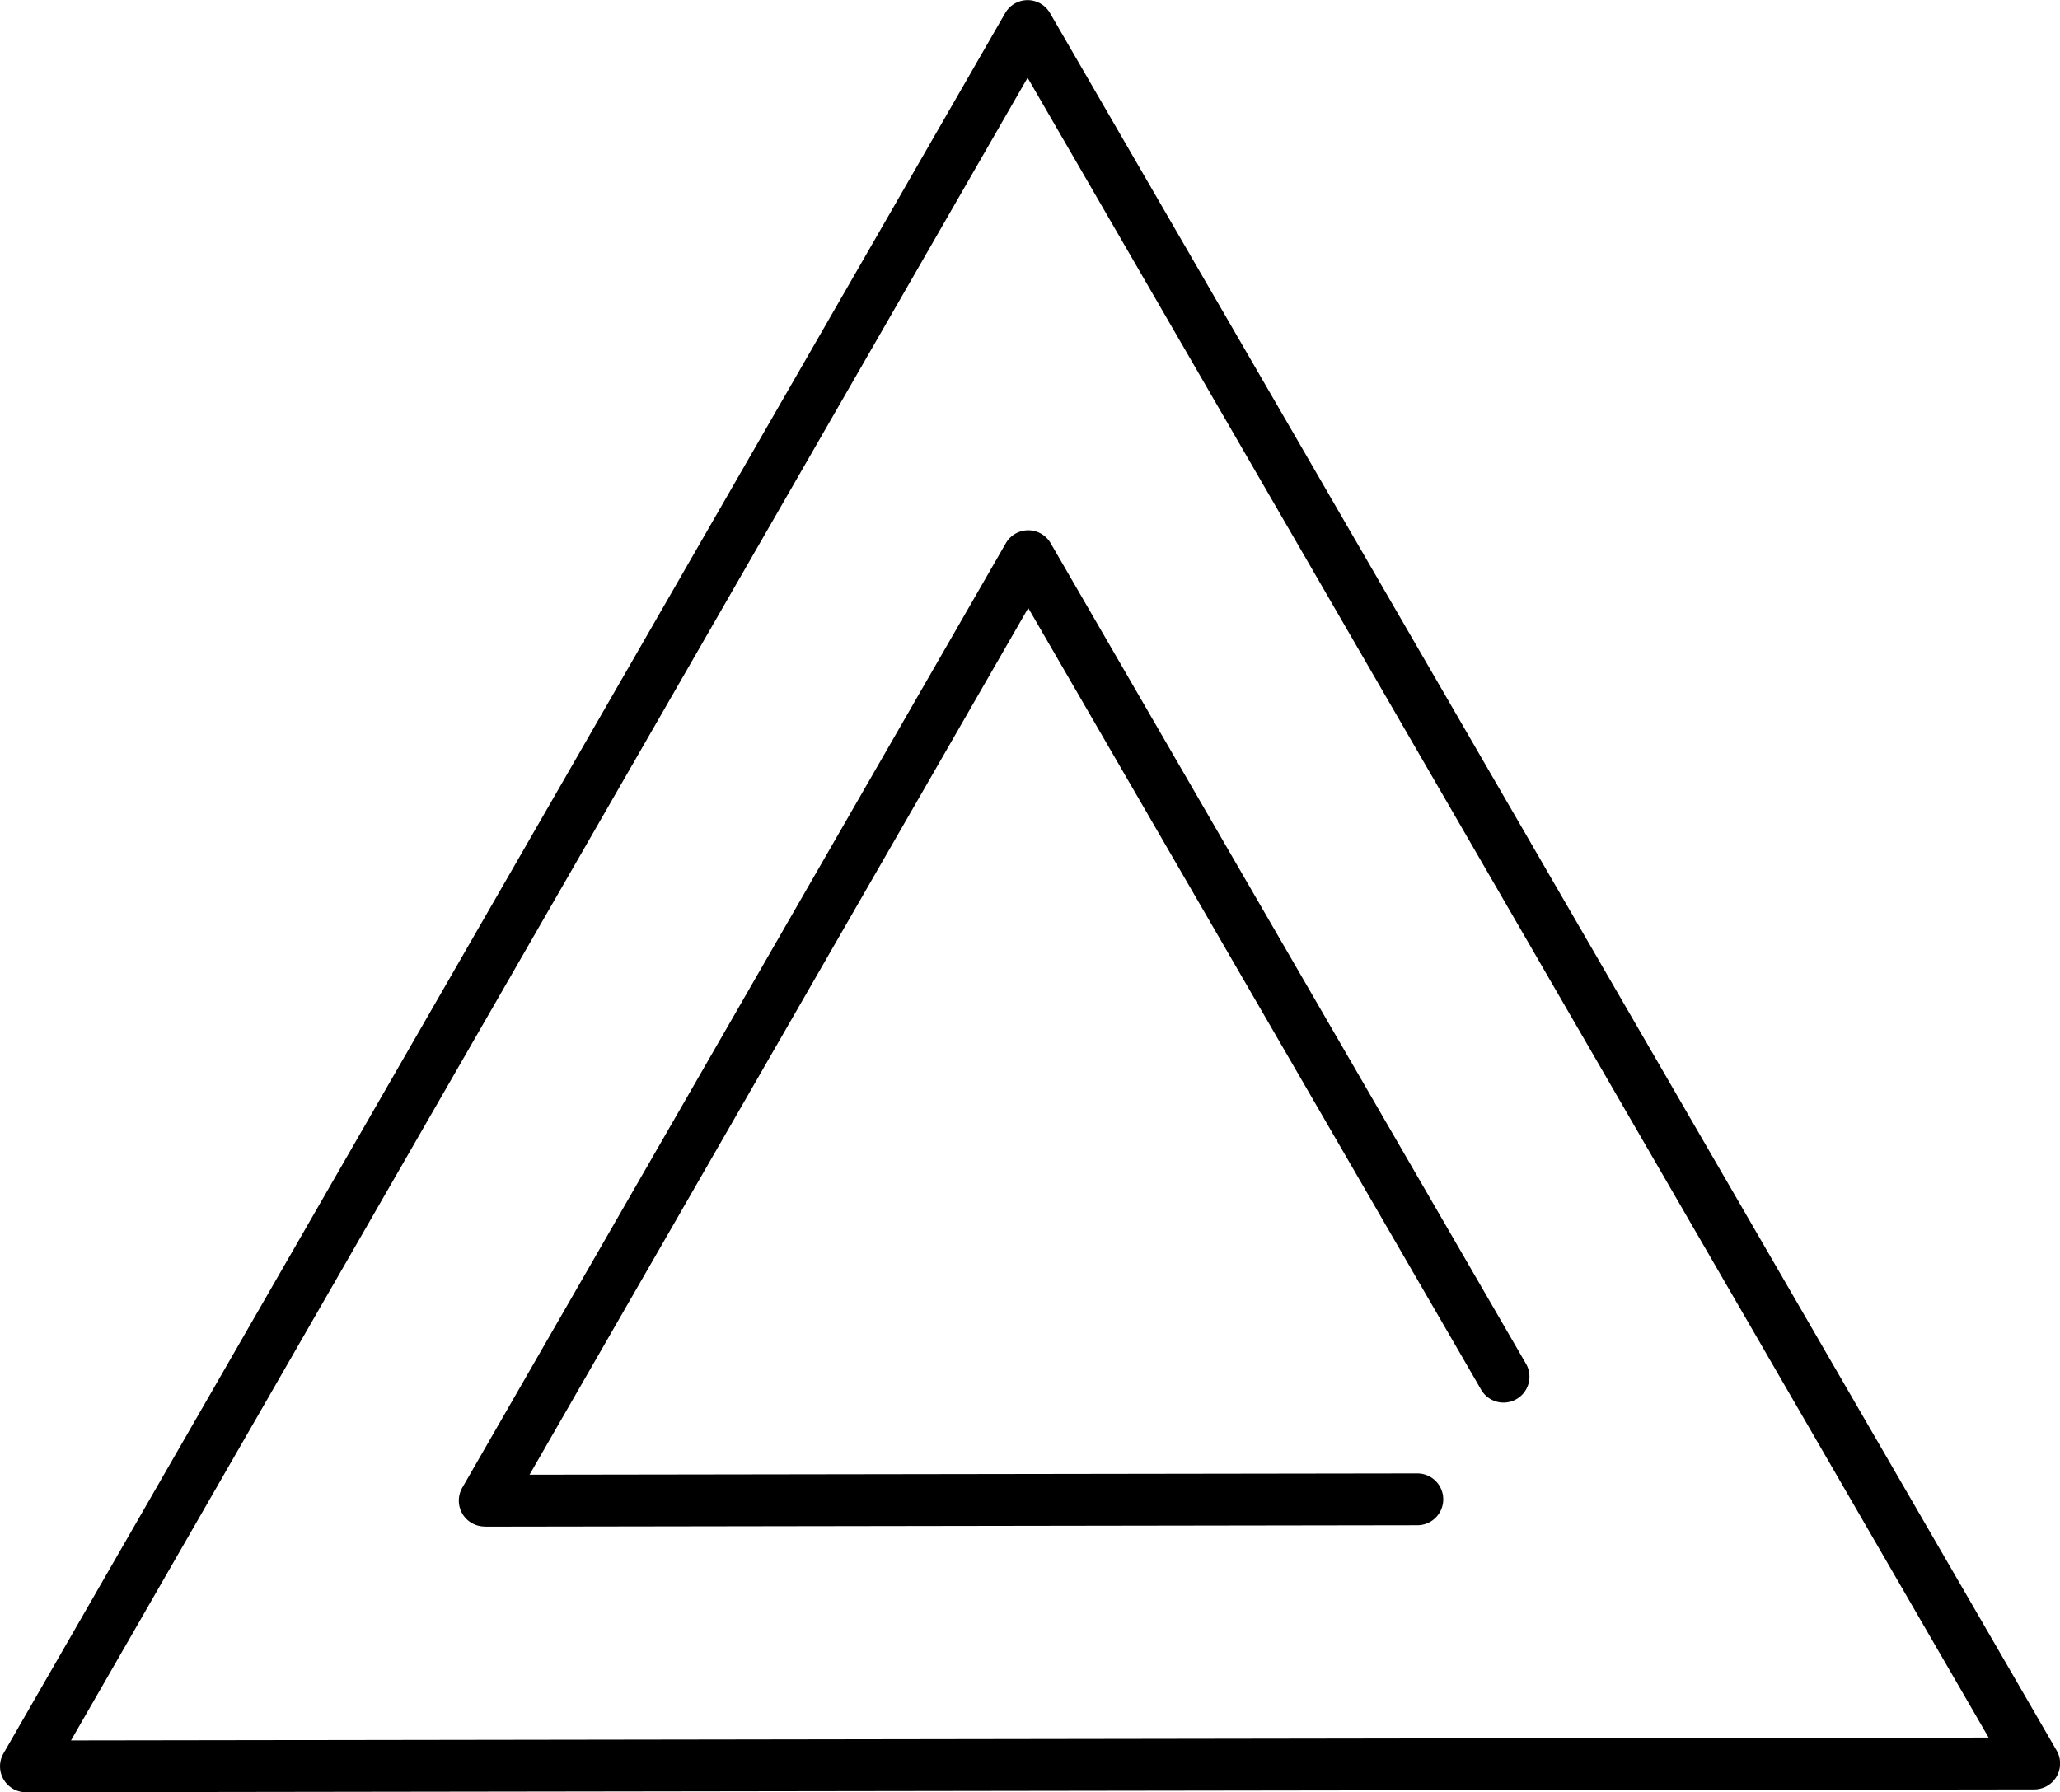 <svg xmlns="http://www.w3.org/2000/svg" viewBox="0 0 158.99 138.34">
  <g>
    <path class="a" d="M306.52,752a2,2,0,0,1-1.73-1,2,2,0,0,1,0-2l77.31-134.33a2,2,0,0,1,1.73-1h0a2,2,0,0,1,1.73,1l77.69,134.11a2,2,0,0,1-1.73,3l-155,.22Zm77.31-132.34L310,748,458,747.78Z" transform="translate(-304.52 -613.66)"/>
    <path class="a" d="M341.93,731.49a2,2,0,0,1-1.73-3l41.95-72.9a2,2,0,0,1,1.73-1h0a2,2,0,0,1,1.73,1l36.64,63.26a2,2,0,1,1-3.46,2l-34.91-60.26-38.49,66.9,68.52-.1h0a2,2,0,0,1,0,4l-72,.11Z" transform="translate(-304.52 -613.66)"/>
  </g>
</svg>

